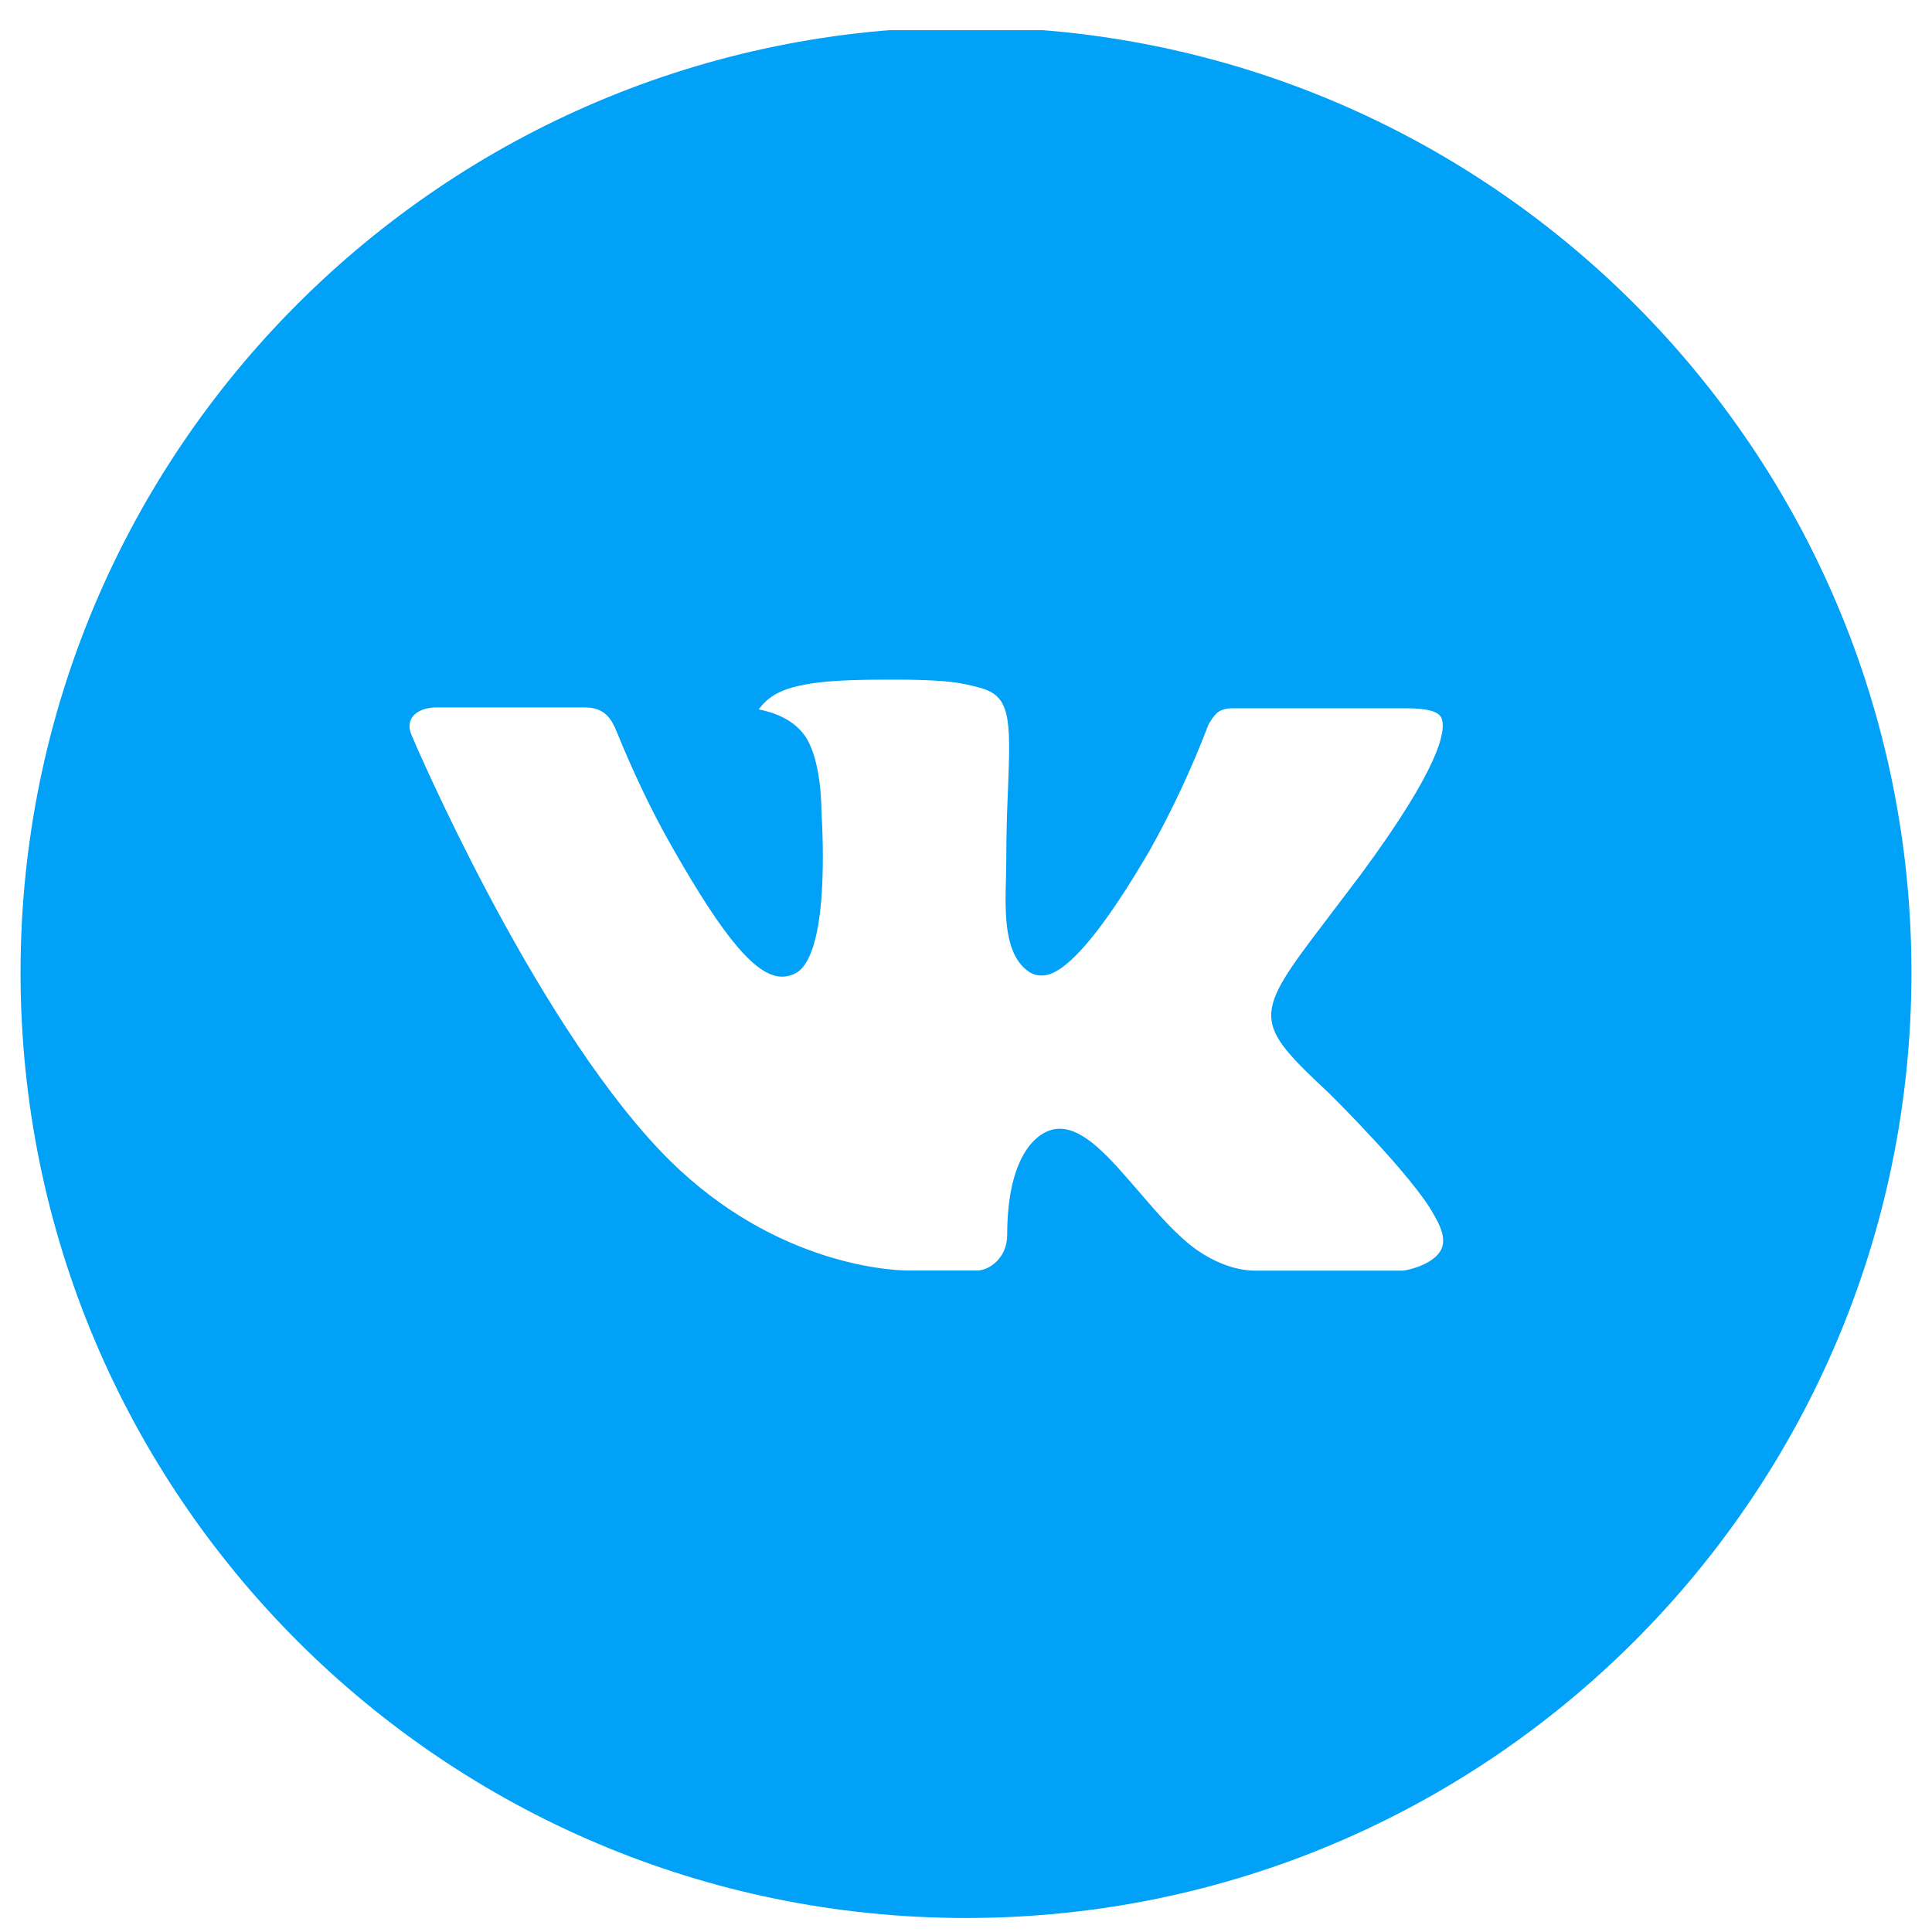 <svg width="47" height="47" viewBox="0 0 47 47" fill="none" xmlns="http://www.w3.org/2000/svg">
<g clip-path="url(#clip0_897_112)">
<path d="M23.5 0.659C10.797 0.659 0.5 10.957 0.5 23.659C0.5 36.362 10.797 46.659 23.5 46.659C36.203 46.659 46.5 36.362 46.5 23.659C46.5 10.957 36.203 0.659 23.5 0.659ZM32.345 26.608C32.345 26.608 34.38 28.616 34.88 29.548C34.895 29.567 34.902 29.587 34.907 29.596C35.11 29.939 35.158 30.205 35.057 30.404C34.89 30.734 34.315 30.897 34.118 30.911H30.525C30.275 30.911 29.753 30.847 29.121 30.411C28.634 30.07 28.155 29.512 27.688 28.968C26.991 28.159 26.387 27.459 25.778 27.459C25.701 27.459 25.624 27.471 25.551 27.495C25.091 27.643 24.502 28.3 24.502 30.049C24.502 30.595 24.07 30.909 23.766 30.909H22.12C21.559 30.909 18.639 30.712 16.051 27.984C12.884 24.642 10.033 17.938 10.009 17.876C9.829 17.442 10.201 17.21 10.606 17.21H14.235C14.719 17.21 14.877 17.504 14.988 17.765C15.117 18.07 15.591 19.28 16.37 20.64C17.633 22.859 18.407 23.76 19.027 23.76C19.143 23.758 19.258 23.729 19.36 23.674C20.17 23.223 20.019 20.336 19.983 19.737C19.983 19.625 19.98 18.446 19.566 17.88C19.269 17.471 18.763 17.315 18.457 17.258C18.581 17.086 18.744 16.947 18.933 16.853C19.489 16.575 20.491 16.534 21.485 16.534H22.038C23.117 16.548 23.395 16.618 23.785 16.716C24.576 16.905 24.593 17.416 24.523 19.162C24.502 19.658 24.48 20.219 24.48 20.88C24.48 21.024 24.473 21.177 24.473 21.34C24.449 22.229 24.42 23.238 25.048 23.652C25.13 23.703 25.224 23.731 25.321 23.731C25.539 23.731 26.195 23.731 27.973 20.681C28.521 19.7 28.998 18.679 29.398 17.629C29.434 17.567 29.54 17.375 29.665 17.301C29.756 17.254 29.858 17.23 29.962 17.231H34.228C34.693 17.231 35.012 17.301 35.072 17.48C35.177 17.765 35.053 18.635 33.105 21.273L32.235 22.421C30.47 24.735 30.47 24.852 32.345 26.608Z" fill="#00A1F7"/>
</g>
<defs>
<clipPath id="clip0_897_112">
<rect width="46" height="46" fill="white" transform="translate(0.5 0.734)"/>
</clipPath>
</defs>
</svg>
